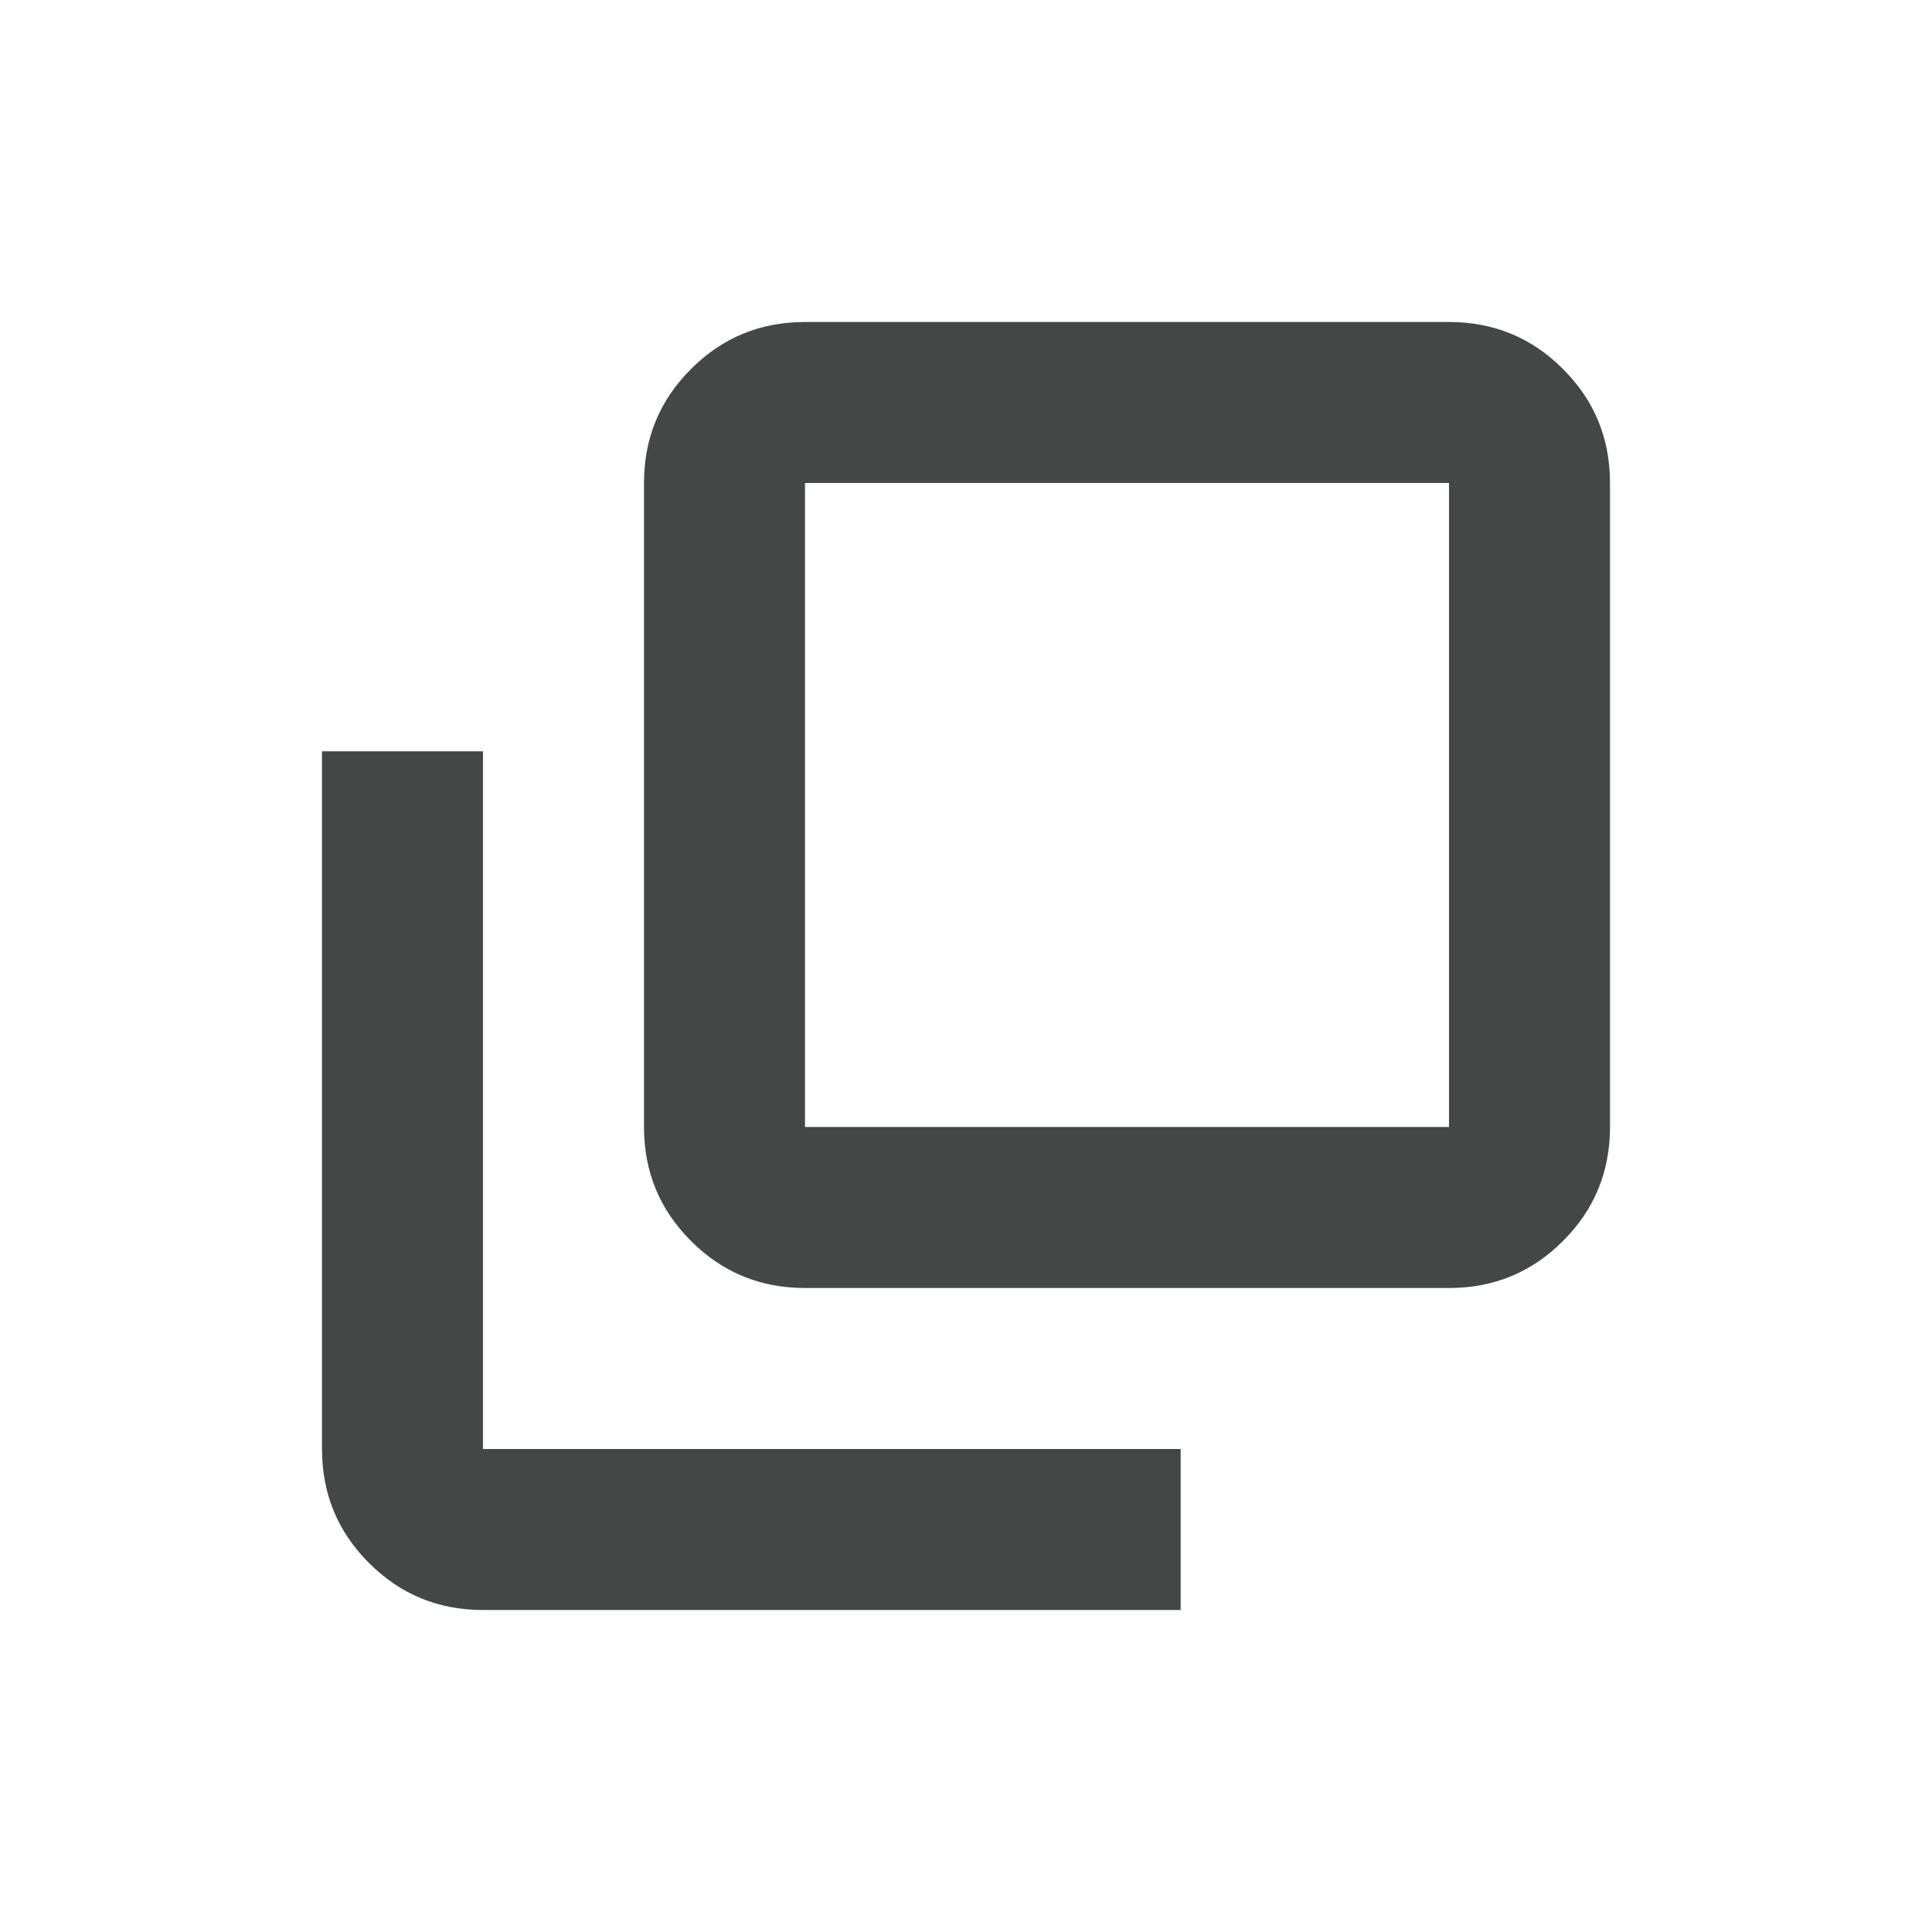 <svg width="18" height="18" viewBox="0 0 18 18" fill="none" xmlns="http://www.w3.org/2000/svg">
<g clip-path="url(#clip0_1227_2582)">
<path d="M7.5 12C7.083 12 6.729 11.854 6.438 11.562C6.146 11.271 6 10.917 6 10.5V4.5C6 4.083 6.146 3.729 6.438 3.438C6.729 3.146 7.083 3 7.5 3H13.5C13.917 3 14.271 3.146 14.562 3.438C14.854 3.729 15 4.083 15 4.5V10.5C15 10.917 14.854 11.271 14.562 11.562C14.271 11.854 13.917 12 13.5 12H7.5ZM7.5 4.5V10.5H13.5V4.5H7.5ZM4.5 15C4.083 15 3.729 14.854 3.438 14.562C3.146 14.271 3 13.917 3 13.5V7H4.5V13.5H11V15H4.5ZM7.5 4.5V10.5V4.5Z" fill="#444746"/>
</g>
<defs>
<clipPath id="clip0_1227_2582">
<rect width="18" height="18" fill="white"/>
</clipPath>
</defs>
</svg>
